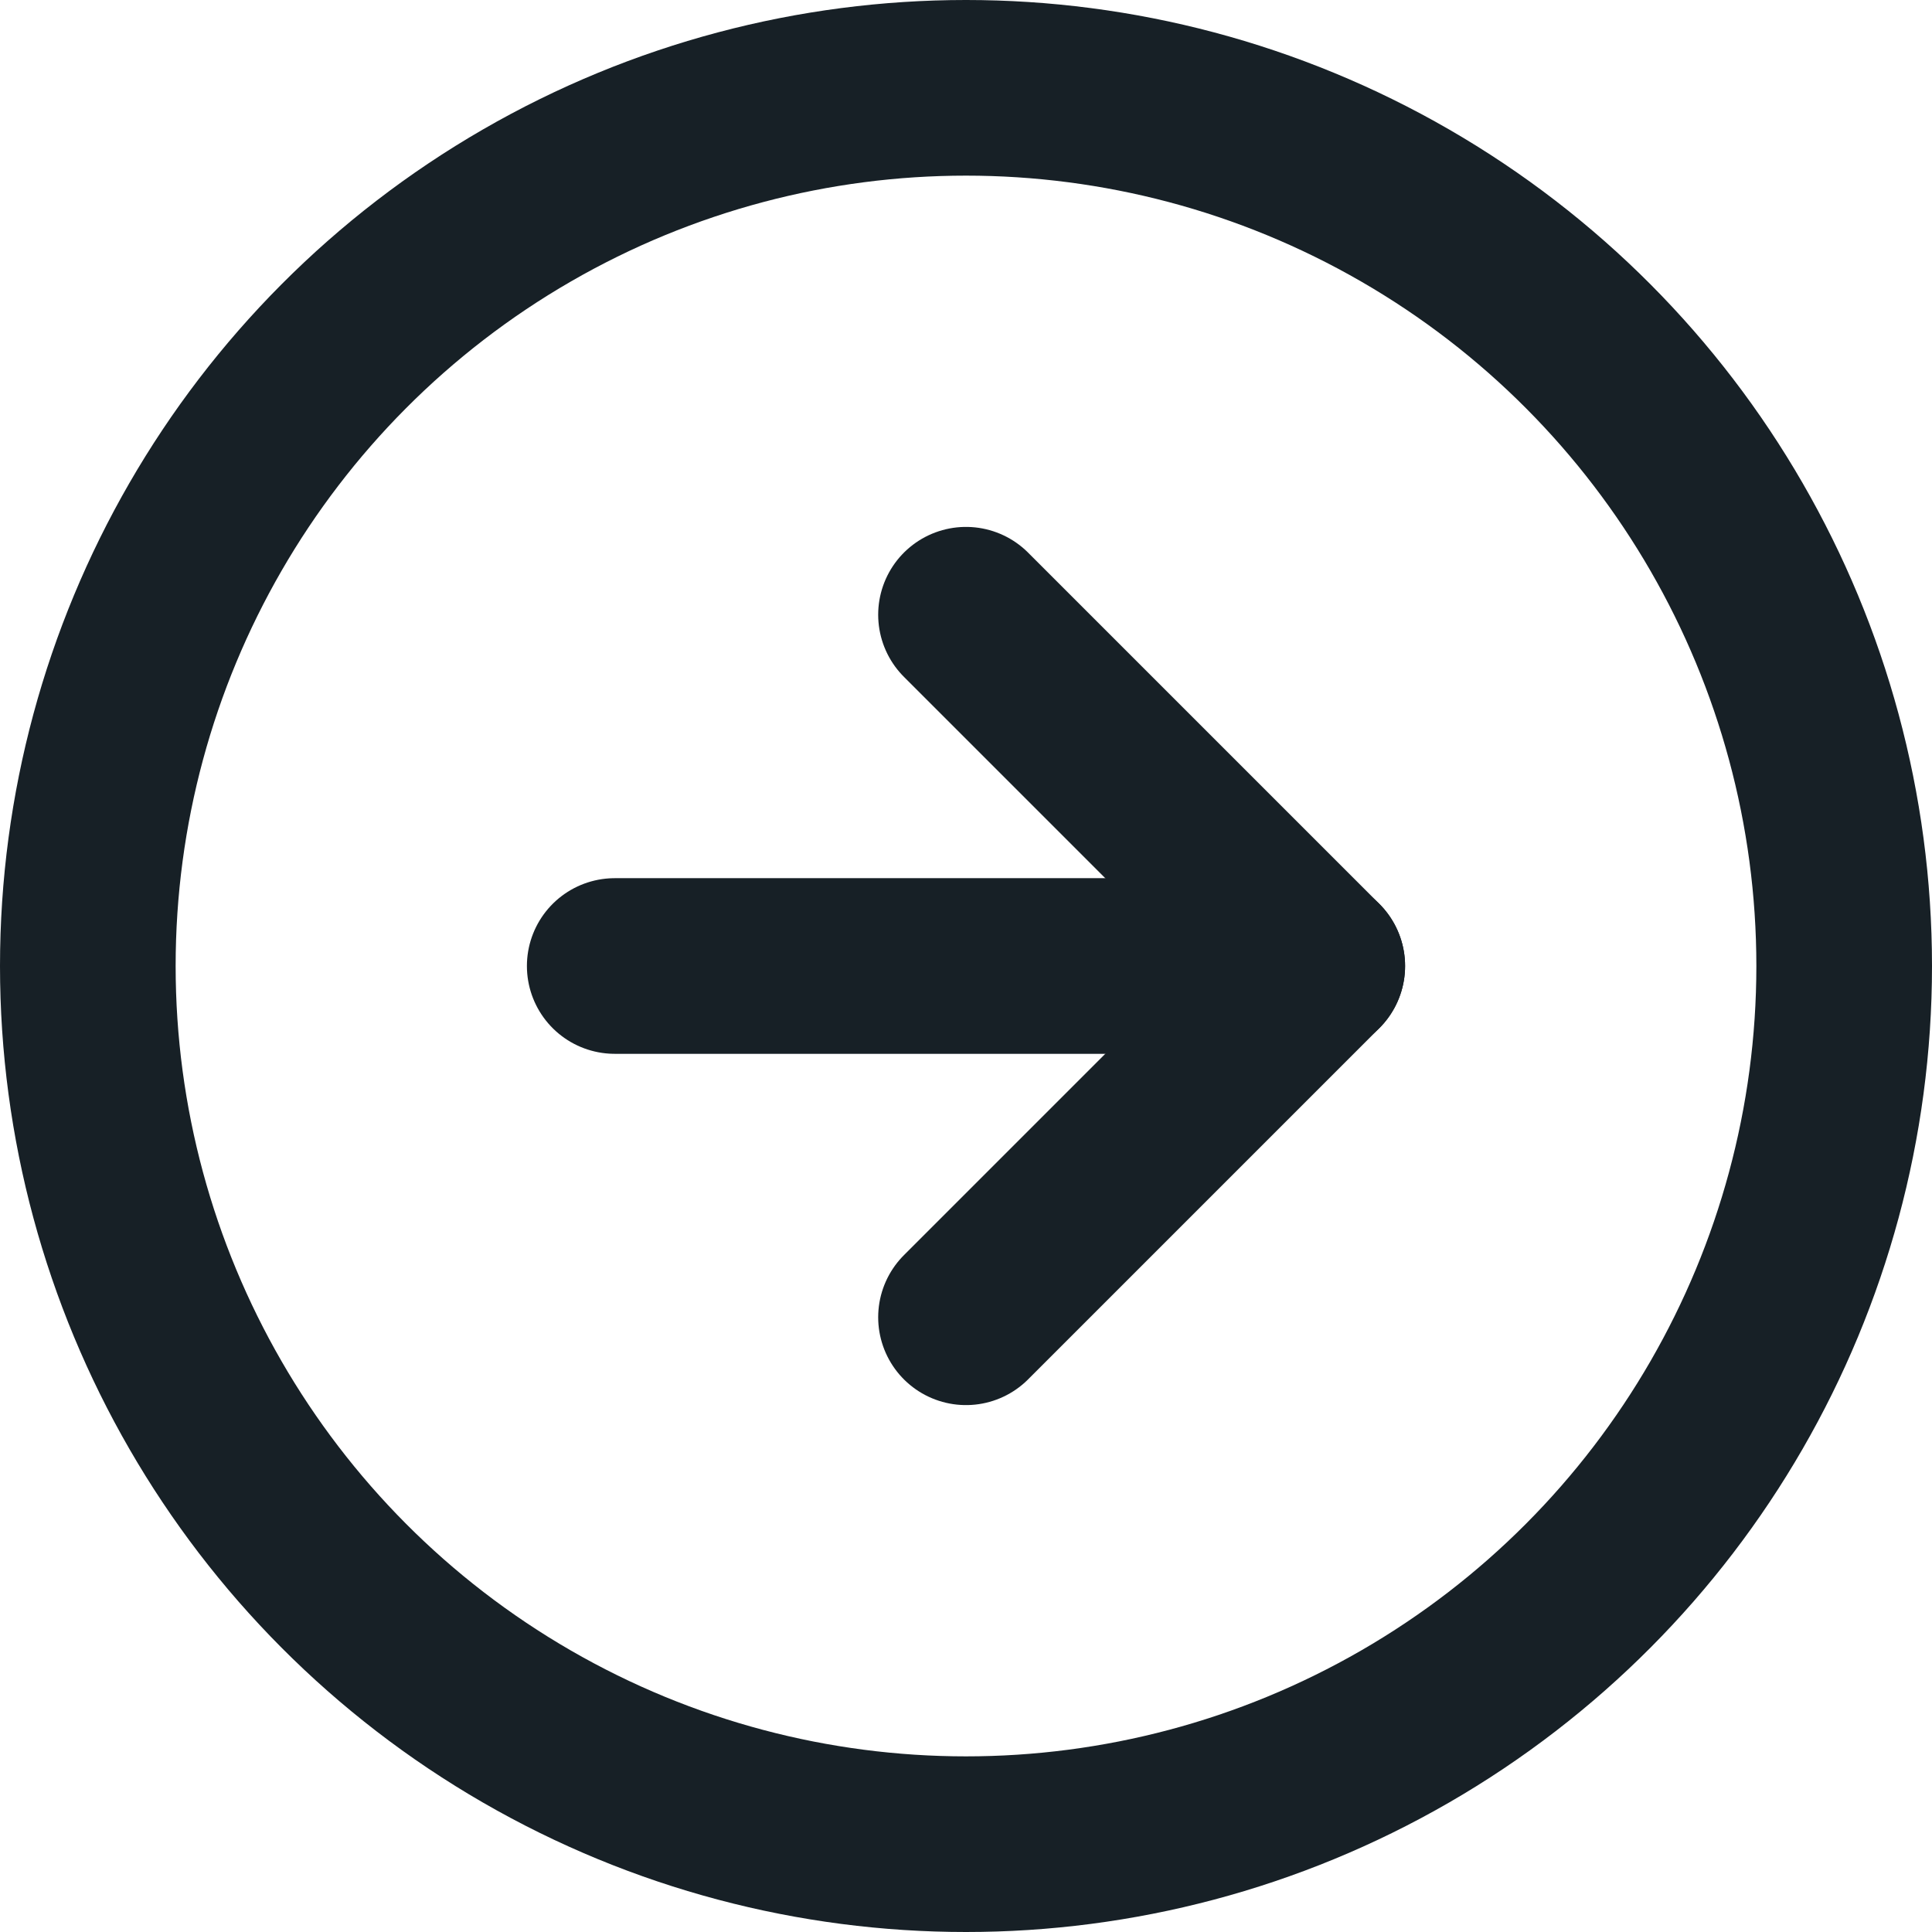 <svg xmlns="http://www.w3.org/2000/svg" width="22" height="22" viewBox="0 0 22 22">
  <g id="arrow-right-circle" transform="translate(-1 -1)">
    <circle id="Ellipse_103" data-name="Ellipse 103" cx="10" cy="10" r="10" transform="translate(2 2)" fill="none" stroke="#172026" stroke-linecap="round" stroke-linejoin="round" stroke-width="2"/>
    <path id="Path_37879" data-name="Path 37879" d="M12,16l4-4L12,8" fill="none" stroke="#172026" stroke-linecap="round" stroke-linejoin="round" stroke-width="2"/>
    <line id="Line_373" data-name="Line 373" x2="8" transform="translate(8 12)" fill="none" stroke="#172026" stroke-linecap="round" stroke-linejoin="round" stroke-width="2"/>
  </g>
</svg>
